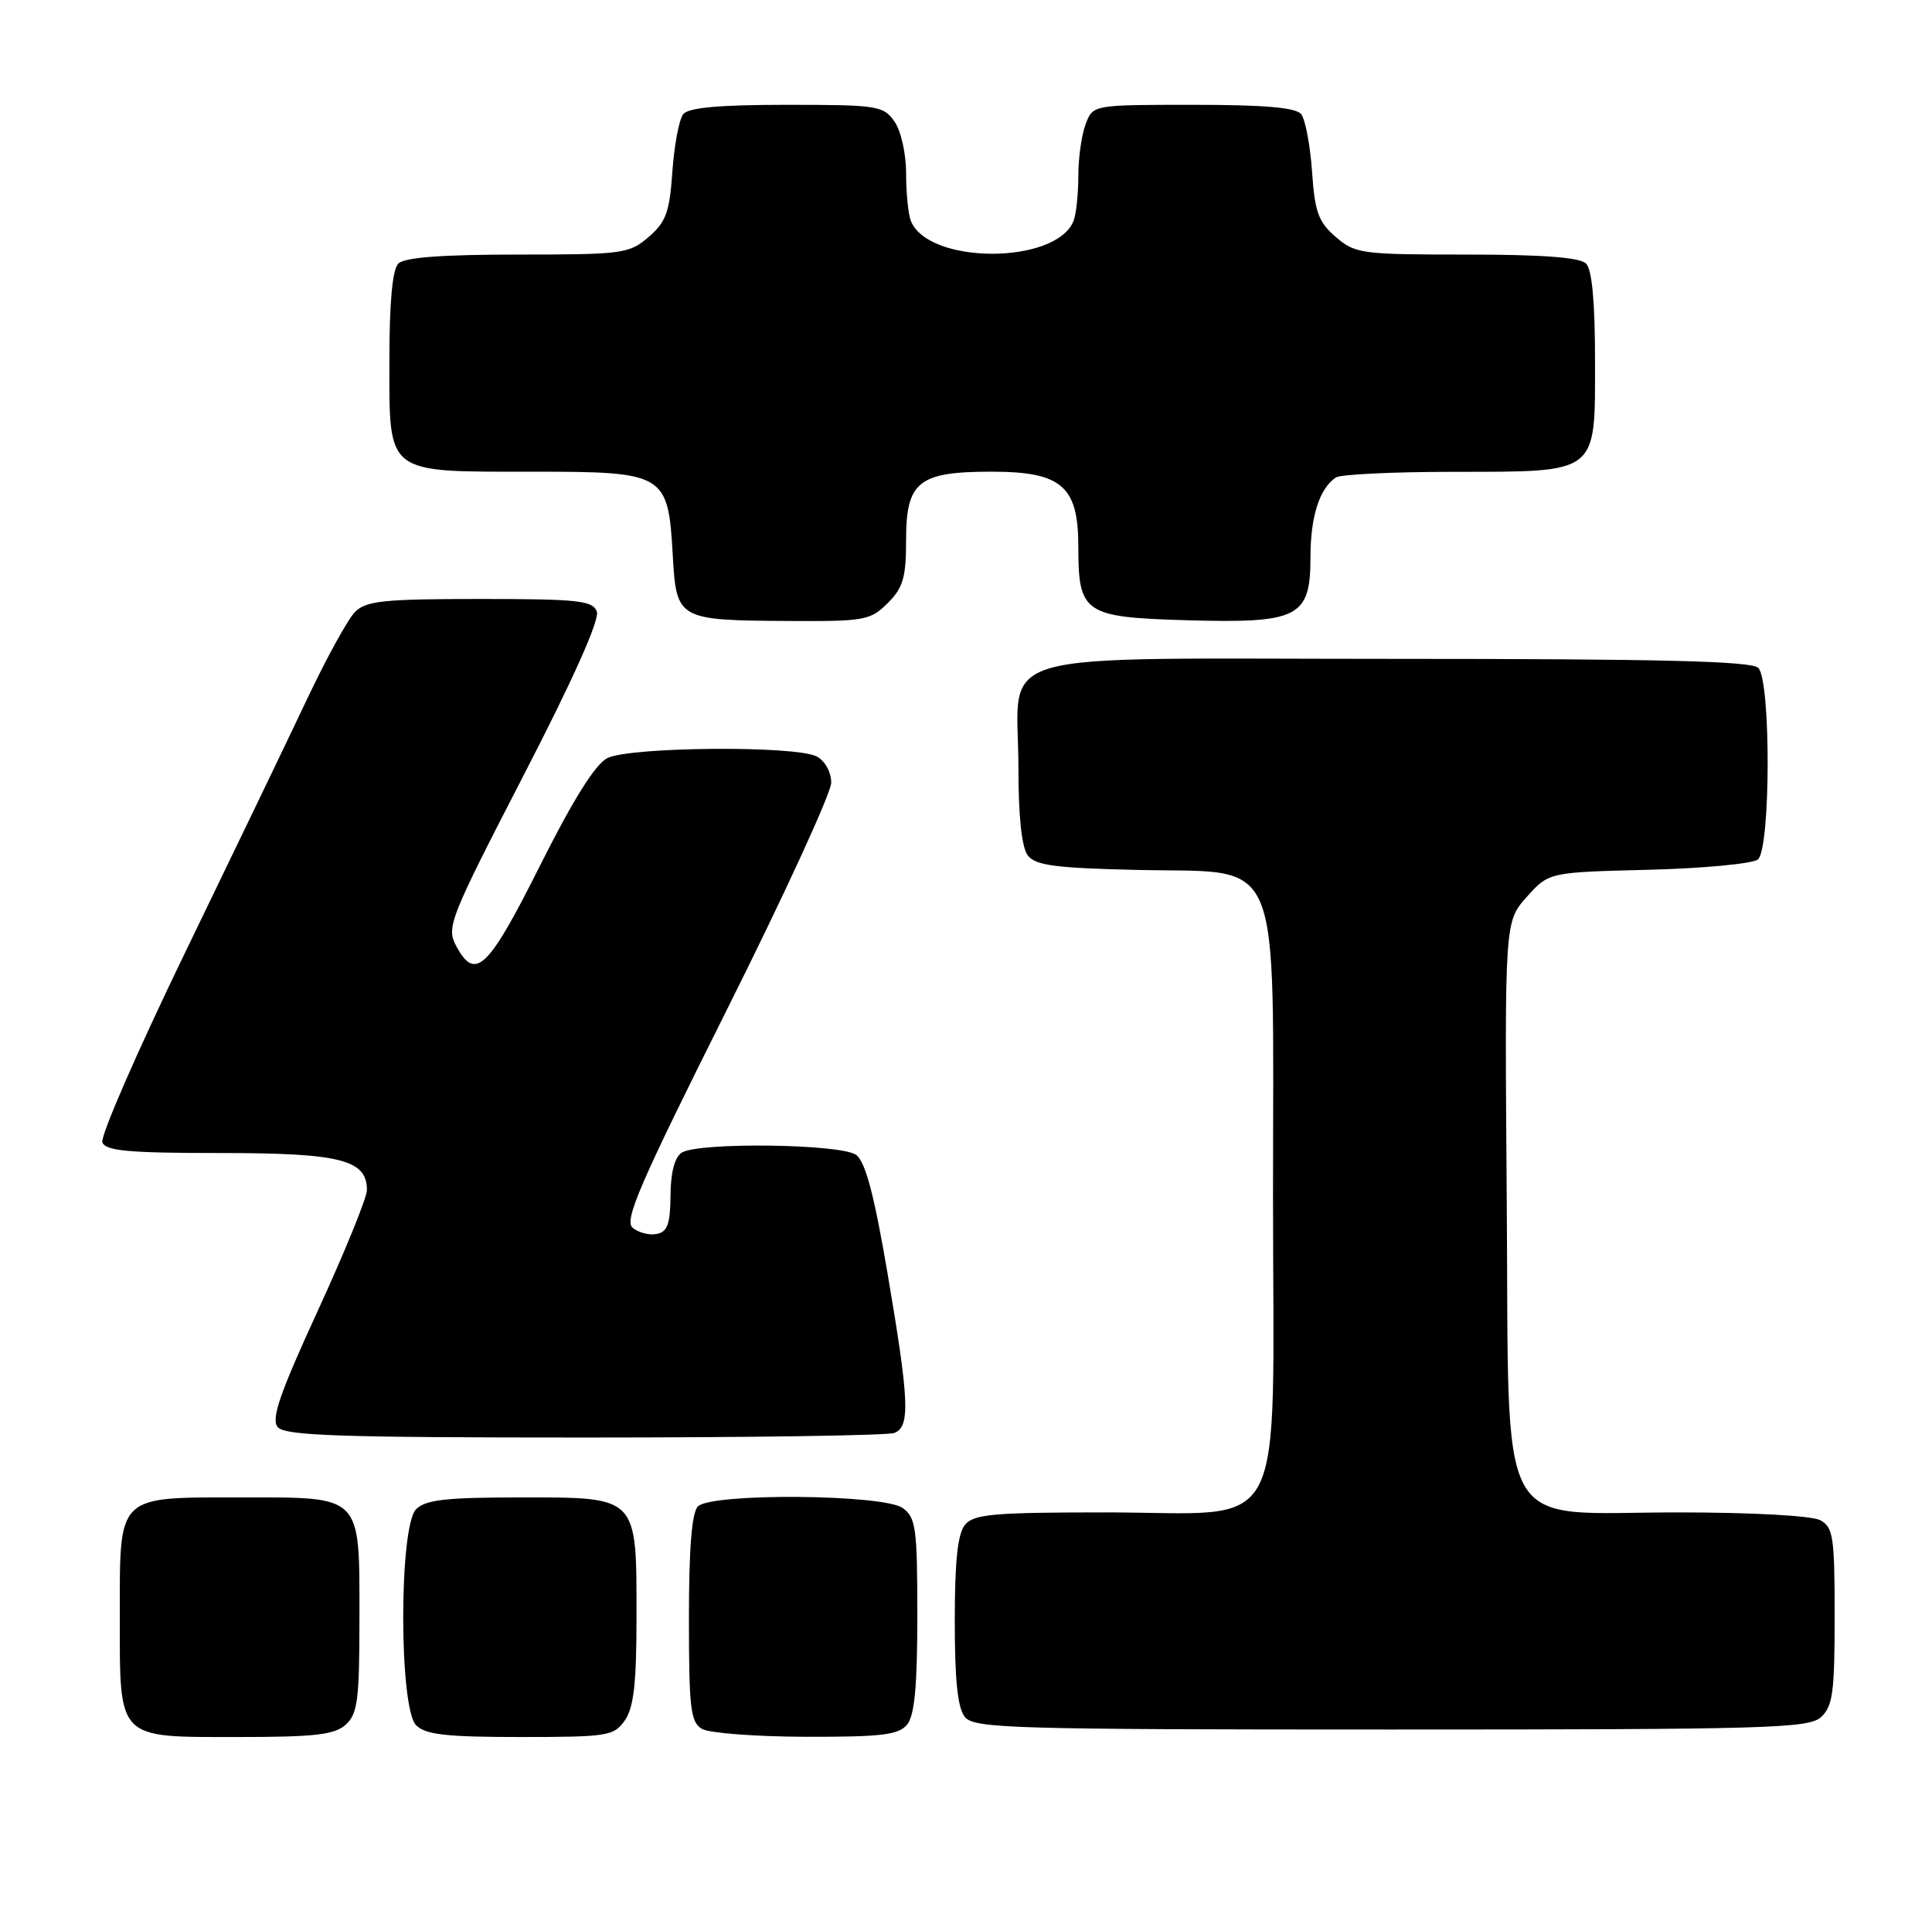 <?xml version="1.0" encoding="UTF-8" standalone="no"?>
<!DOCTYPE svg PUBLIC "-//W3C//DTD SVG 1.1//EN" "http://www.w3.org/Graphics/SVG/1.1/DTD/svg11.dtd" >
<svg xmlns="http://www.w3.org/2000/svg" xmlns:xlink="http://www.w3.org/1999/xlink" version="1.1" viewBox="0 0 258 256">
 <g >
 <path fill="currentColor"
d=" M 46.17 230.35 C 47.76 228.91 48.00 227.03 48.00 216.17 C 48.00 199.49 48.49 200.00 32.17 200.00 C 15.49 200.00 16.00 199.51 16.00 215.83 C 16.00 232.51 15.51 232.00 31.83 232.00 C 42.07 232.00 44.67 231.70 46.17 230.35 Z  M 83.44 229.78 C 84.63 228.08 85.00 224.84 85.00 216.00 C 85.00 199.72 85.27 200.00 69.51 200.00 C 59.60 200.00 56.83 200.31 55.57 201.57 C 53.27 203.87 53.27 228.13 55.57 230.43 C 56.83 231.69 59.60 232.00 69.51 232.00 C 81.17 232.00 81.98 231.87 83.44 229.78 Z  M 121.13 230.35 C 122.13 229.13 122.50 225.25 122.50 215.77 C 122.50 204.12 122.31 202.70 120.56 201.42 C 118.02 199.57 95.02 199.38 93.20 201.20 C 92.38 202.02 92.00 206.79 92.00 216.15 C 92.00 228.19 92.22 230.03 93.75 230.92 C 94.71 231.48 100.96 231.95 107.63 231.97 C 117.71 231.99 119.99 231.72 121.13 230.35 Z  M 243.17 229.35 C 244.75 227.92 245.00 226.05 245.00 215.88 C 245.00 205.23 244.81 203.97 243.07 203.04 C 241.95 202.44 233.93 202.00 224.12 202.00 C 199.34 202.00 201.57 206.07 201.21 160.14 C 200.93 123.11 200.93 123.11 203.88 119.80 C 206.83 116.50 206.83 116.50 220.16 116.17 C 227.50 115.98 234.06 115.36 234.75 114.79 C 236.46 113.38 236.50 90.90 234.80 89.20 C 233.90 88.30 221.77 88.00 186.36 88.00 C 130.60 88.00 136.00 86.44 136.00 102.53 C 136.00 109.06 136.44 113.19 137.25 114.25 C 138.27 115.59 140.92 115.94 151.84 116.19 C 171.57 116.65 170.00 112.91 170.00 159.60 C 170.00 206.47 172.35 202.00 147.67 202.00 C 132.68 202.00 130.05 202.23 128.87 203.65 C 127.89 204.84 127.50 208.48 127.50 216.50 C 127.50 224.52 127.89 228.16 128.87 229.35 C 130.12 230.85 135.34 231.00 185.79 231.00 C 236.08 231.00 241.52 230.84 243.17 229.35 Z  M 119.42 191.39 C 121.58 190.56 121.43 187.16 118.51 170.00 C 116.73 159.54 115.56 155.15 114.33 154.25 C 112.31 152.77 93.29 152.53 91.04 153.95 C 90.10 154.55 89.56 156.59 89.54 159.67 C 89.51 163.47 89.13 164.54 87.70 164.81 C 86.71 165.01 85.27 164.64 84.49 163.99 C 83.31 163.02 85.38 158.23 97.04 134.92 C 104.72 119.57 111.00 105.90 111.00 104.54 C 111.00 103.12 110.18 101.63 109.07 101.04 C 106.30 99.55 84.07 99.74 81.09 101.26 C 79.48 102.09 76.51 106.84 72.09 115.66 C 65.19 129.44 63.46 131.10 60.93 126.36 C 59.58 123.85 60.00 122.80 69.93 103.54 C 76.59 90.64 80.11 82.74 79.70 81.67 C 79.14 80.21 77.16 80.00 64.10 80.00 C 51.27 80.00 48.90 80.25 47.42 81.72 C 46.47 82.67 43.56 87.96 40.96 93.47 C 38.35 98.99 31.02 114.22 24.67 127.33 C 18.32 140.44 13.37 151.80 13.67 152.58 C 14.11 153.72 17.20 154.00 29.38 154.00 C 45.48 154.00 49.00 154.89 49.00 158.95 C 49.00 159.95 46.06 167.18 42.47 175.00 C 37.34 186.16 36.18 189.51 37.09 190.61 C 38.04 191.75 45.25 192.00 78.04 192.00 C 99.93 192.00 118.55 191.73 119.42 191.39 Z  M 118.55 80.55 C 120.61 78.49 121.00 77.13 121.00 72.10 C 121.00 64.32 122.65 63.00 132.41 63.00 C 141.77 63.00 144.00 64.92 144.00 72.98 C 144.00 81.93 144.75 82.44 158.46 82.84 C 173.44 83.27 175.00 82.47 175.00 74.41 C 175.00 68.99 176.20 65.24 178.40 63.77 C 179.00 63.36 186.04 63.02 194.03 63.02 C 213.61 62.99 213.00 63.47 213.00 48.14 C 213.00 40.34 212.60 36.00 211.80 35.20 C 210.98 34.38 205.99 34.00 195.86 34.00 C 181.82 34.00 180.98 33.89 178.38 31.65 C 176.06 29.65 175.58 28.34 175.21 22.90 C 174.96 19.38 174.31 15.94 173.76 15.25 C 173.05 14.36 168.87 14.00 159.35 14.00 C 145.95 14.00 145.95 14.00 144.98 16.57 C 144.44 17.98 144.00 21.09 144.00 23.48 C 144.00 25.88 143.72 28.56 143.38 29.46 C 141.11 35.37 123.89 35.37 121.62 29.46 C 121.28 28.56 121.00 25.72 121.00 23.14 C 121.00 20.51 120.32 17.47 119.44 16.22 C 117.97 14.12 117.18 14.00 105.07 14.00 C 96.01 14.00 91.95 14.37 91.24 15.25 C 90.69 15.94 90.04 19.38 89.79 22.90 C 89.42 28.34 88.94 29.65 86.62 31.65 C 84.02 33.89 83.18 34.00 69.14 34.00 C 59.01 34.00 54.02 34.38 53.20 35.20 C 52.40 36.00 52.00 40.34 52.00 48.14 C 52.00 63.49 51.37 63.00 71.07 63.00 C 88.85 63.00 89.22 63.22 89.84 74.15 C 90.33 82.76 90.48 82.85 105.30 82.94 C 115.47 83.00 116.23 82.86 118.55 80.55 Z "/>
</g>
</svg>